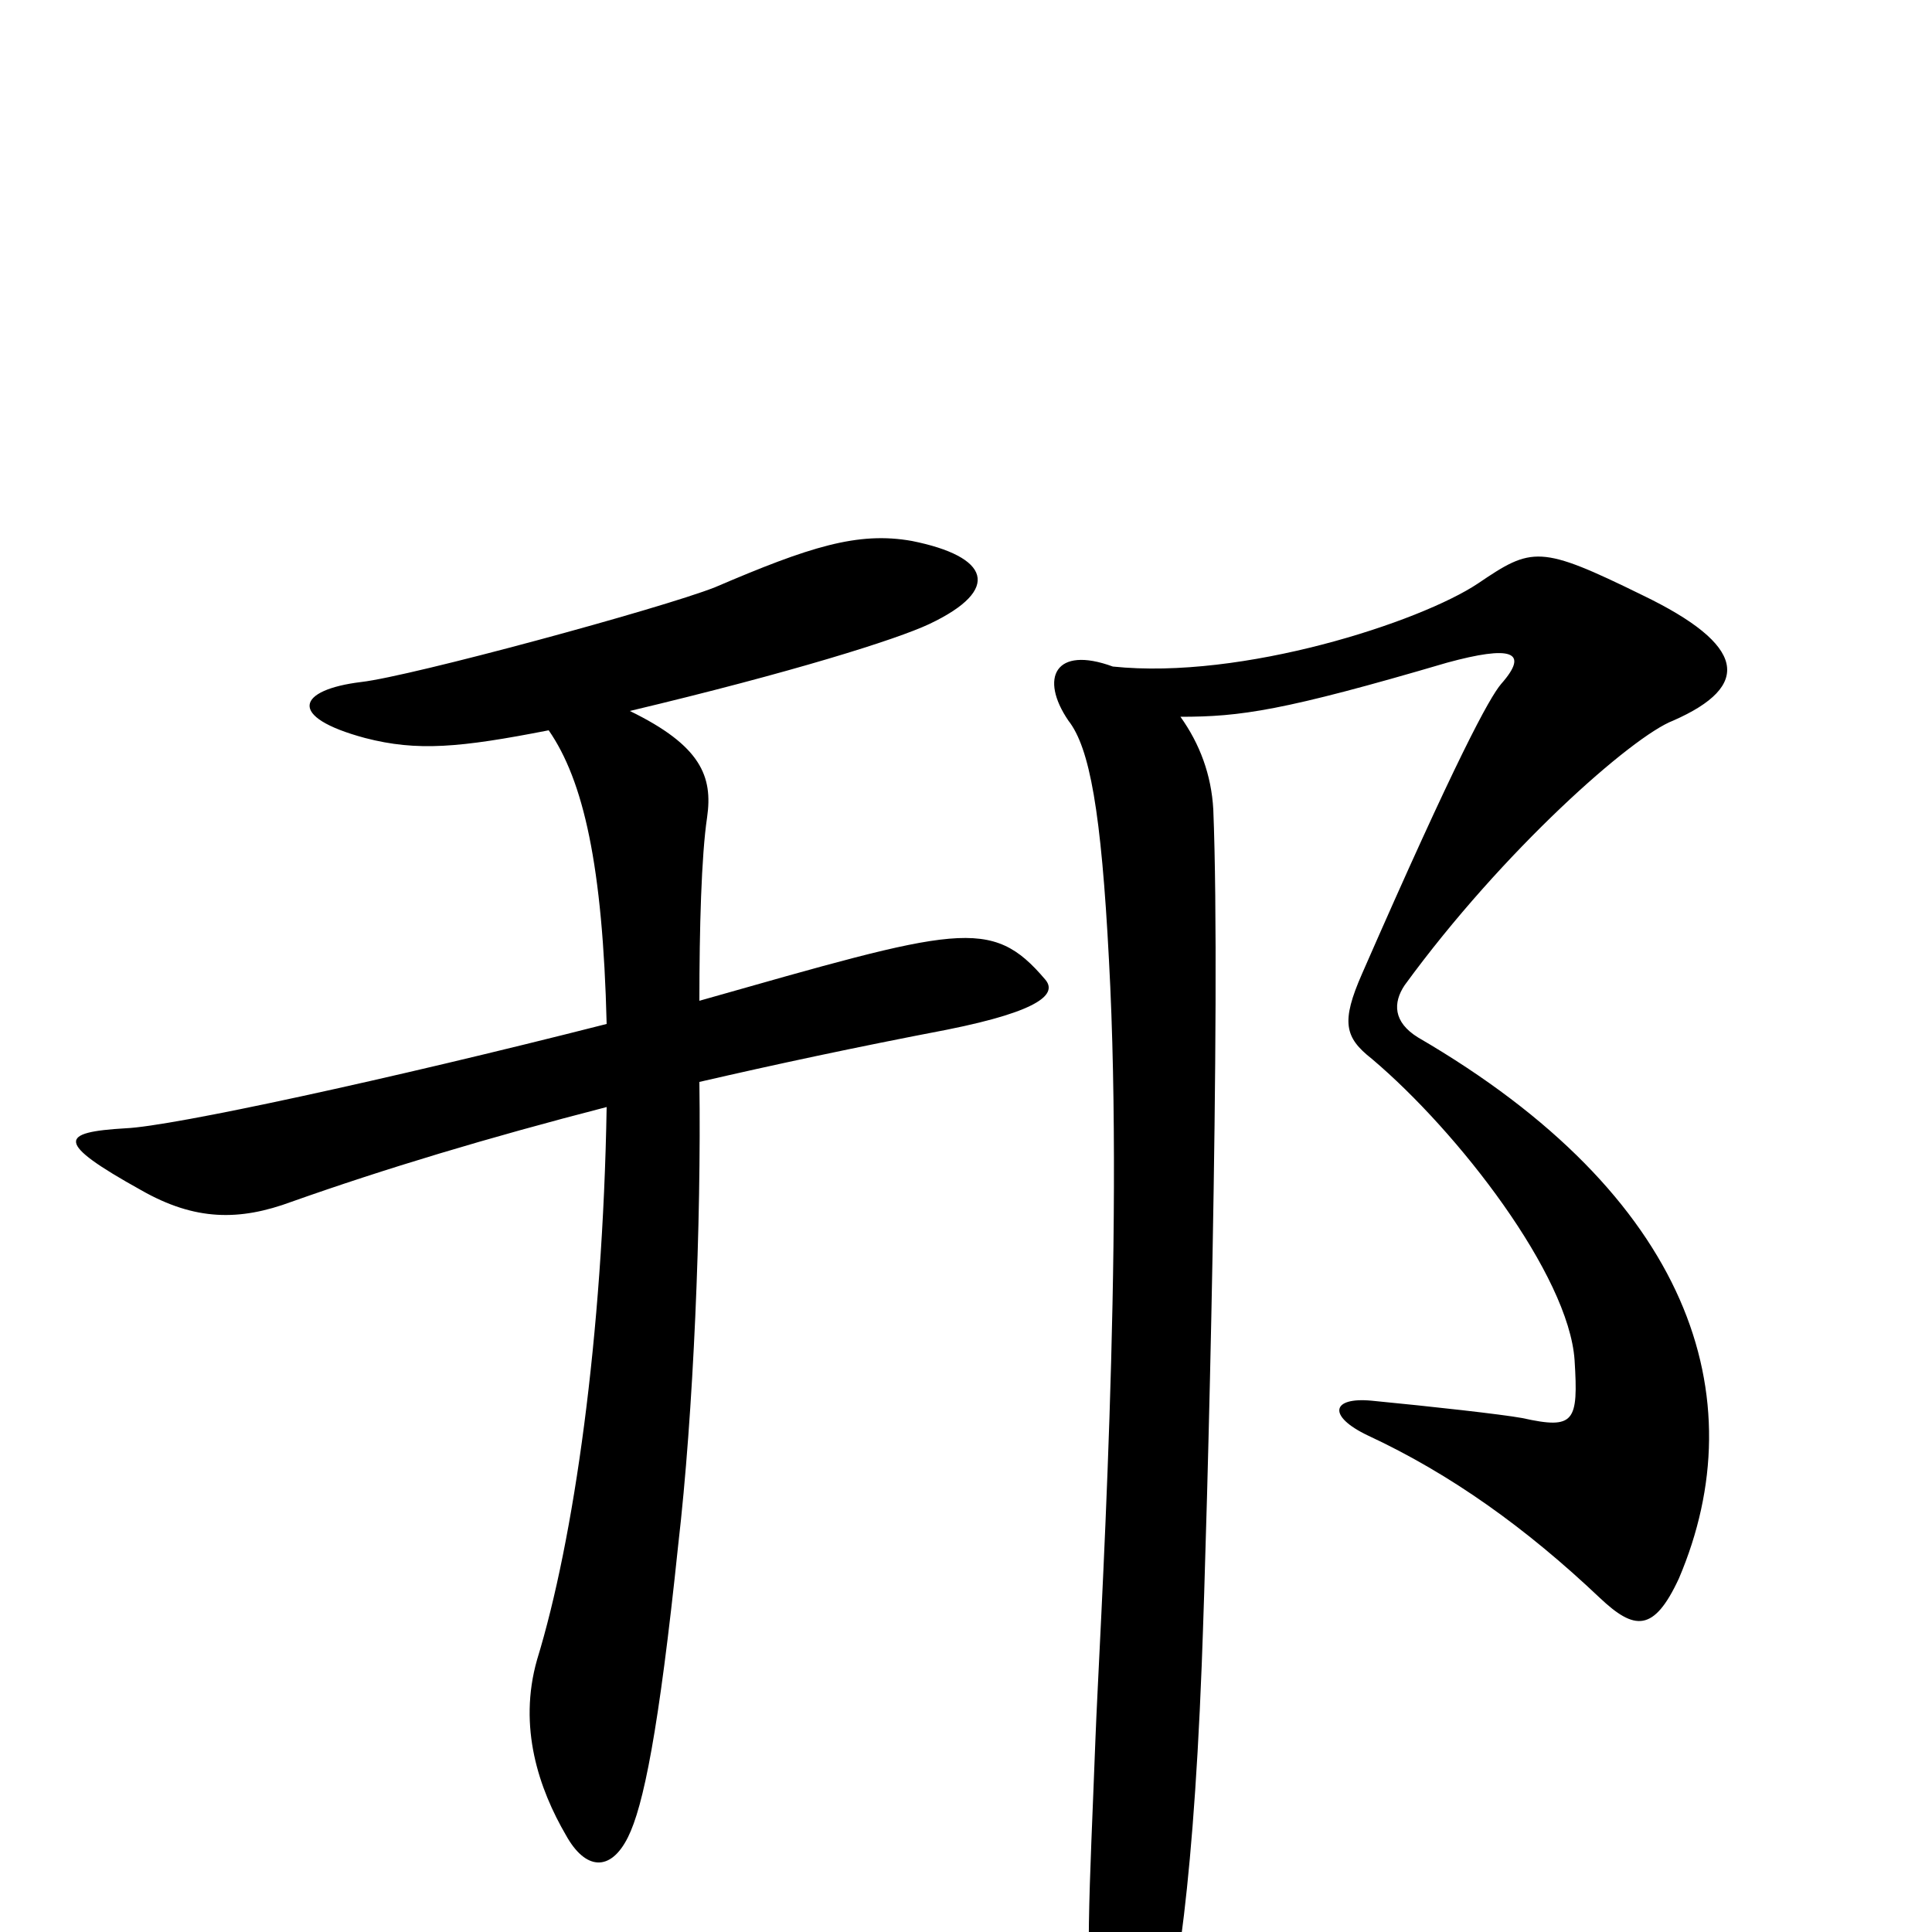 <svg xmlns="http://www.w3.org/2000/svg" viewBox="0 -1000 1000 1000">
	<path fill="#000000" d="M541 -493C513 -526 496 -520 362 -482C362 -519 363 -557 366 -577C369 -598 363 -614 326 -632C410 -652 464 -669 481 -677C519 -695 512 -712 472 -720C444 -725 419 -717 370 -696C342 -685 213 -650 187 -647C154 -643 148 -629 189 -618C216 -611 238 -613 284 -622C302 -596 312 -552 314 -470C200 -441 89 -417 65 -416C31 -414 28 -409 73 -384C101 -368 124 -368 151 -378C199 -395 252 -411 314 -427C312 -308 297 -203 278 -141C268 -106 279 -74 293 -50C303 -32 316 -31 325 -49C333 -65 341 -104 351 -200C359 -269 363 -367 362 -440C401 -449 443 -458 490 -467C540 -477 547 -486 541 -493ZM869 -183C909 -277 875 -381 734 -463C721 -471 721 -481 727 -490C778 -560 845 -619 866 -627C907 -645 904 -666 850 -692C797 -718 793 -717 765 -698C735 -678 643 -648 576 -655C546 -666 538 -649 553 -627C564 -613 570 -580 574 -503C582 -356 569 -153 567 -100C564 -20 561 20 567 63C573 106 580 114 599 62C606 44 617 -9 622 -138C625 -216 632 -481 628 -581C627 -599 621 -615 611 -629C642 -629 664 -632 749 -657C782 -666 792 -663 777 -646C771 -639 754 -608 705 -496C694 -471 696 -463 710 -452C755 -414 812 -340 815 -296C817 -264 815 -260 788 -266C777 -268 741 -272 710 -275C689 -277 687 -267 708 -257C751 -237 790 -209 828 -173C846 -156 856 -155 869 -183Z"/>
</svg>